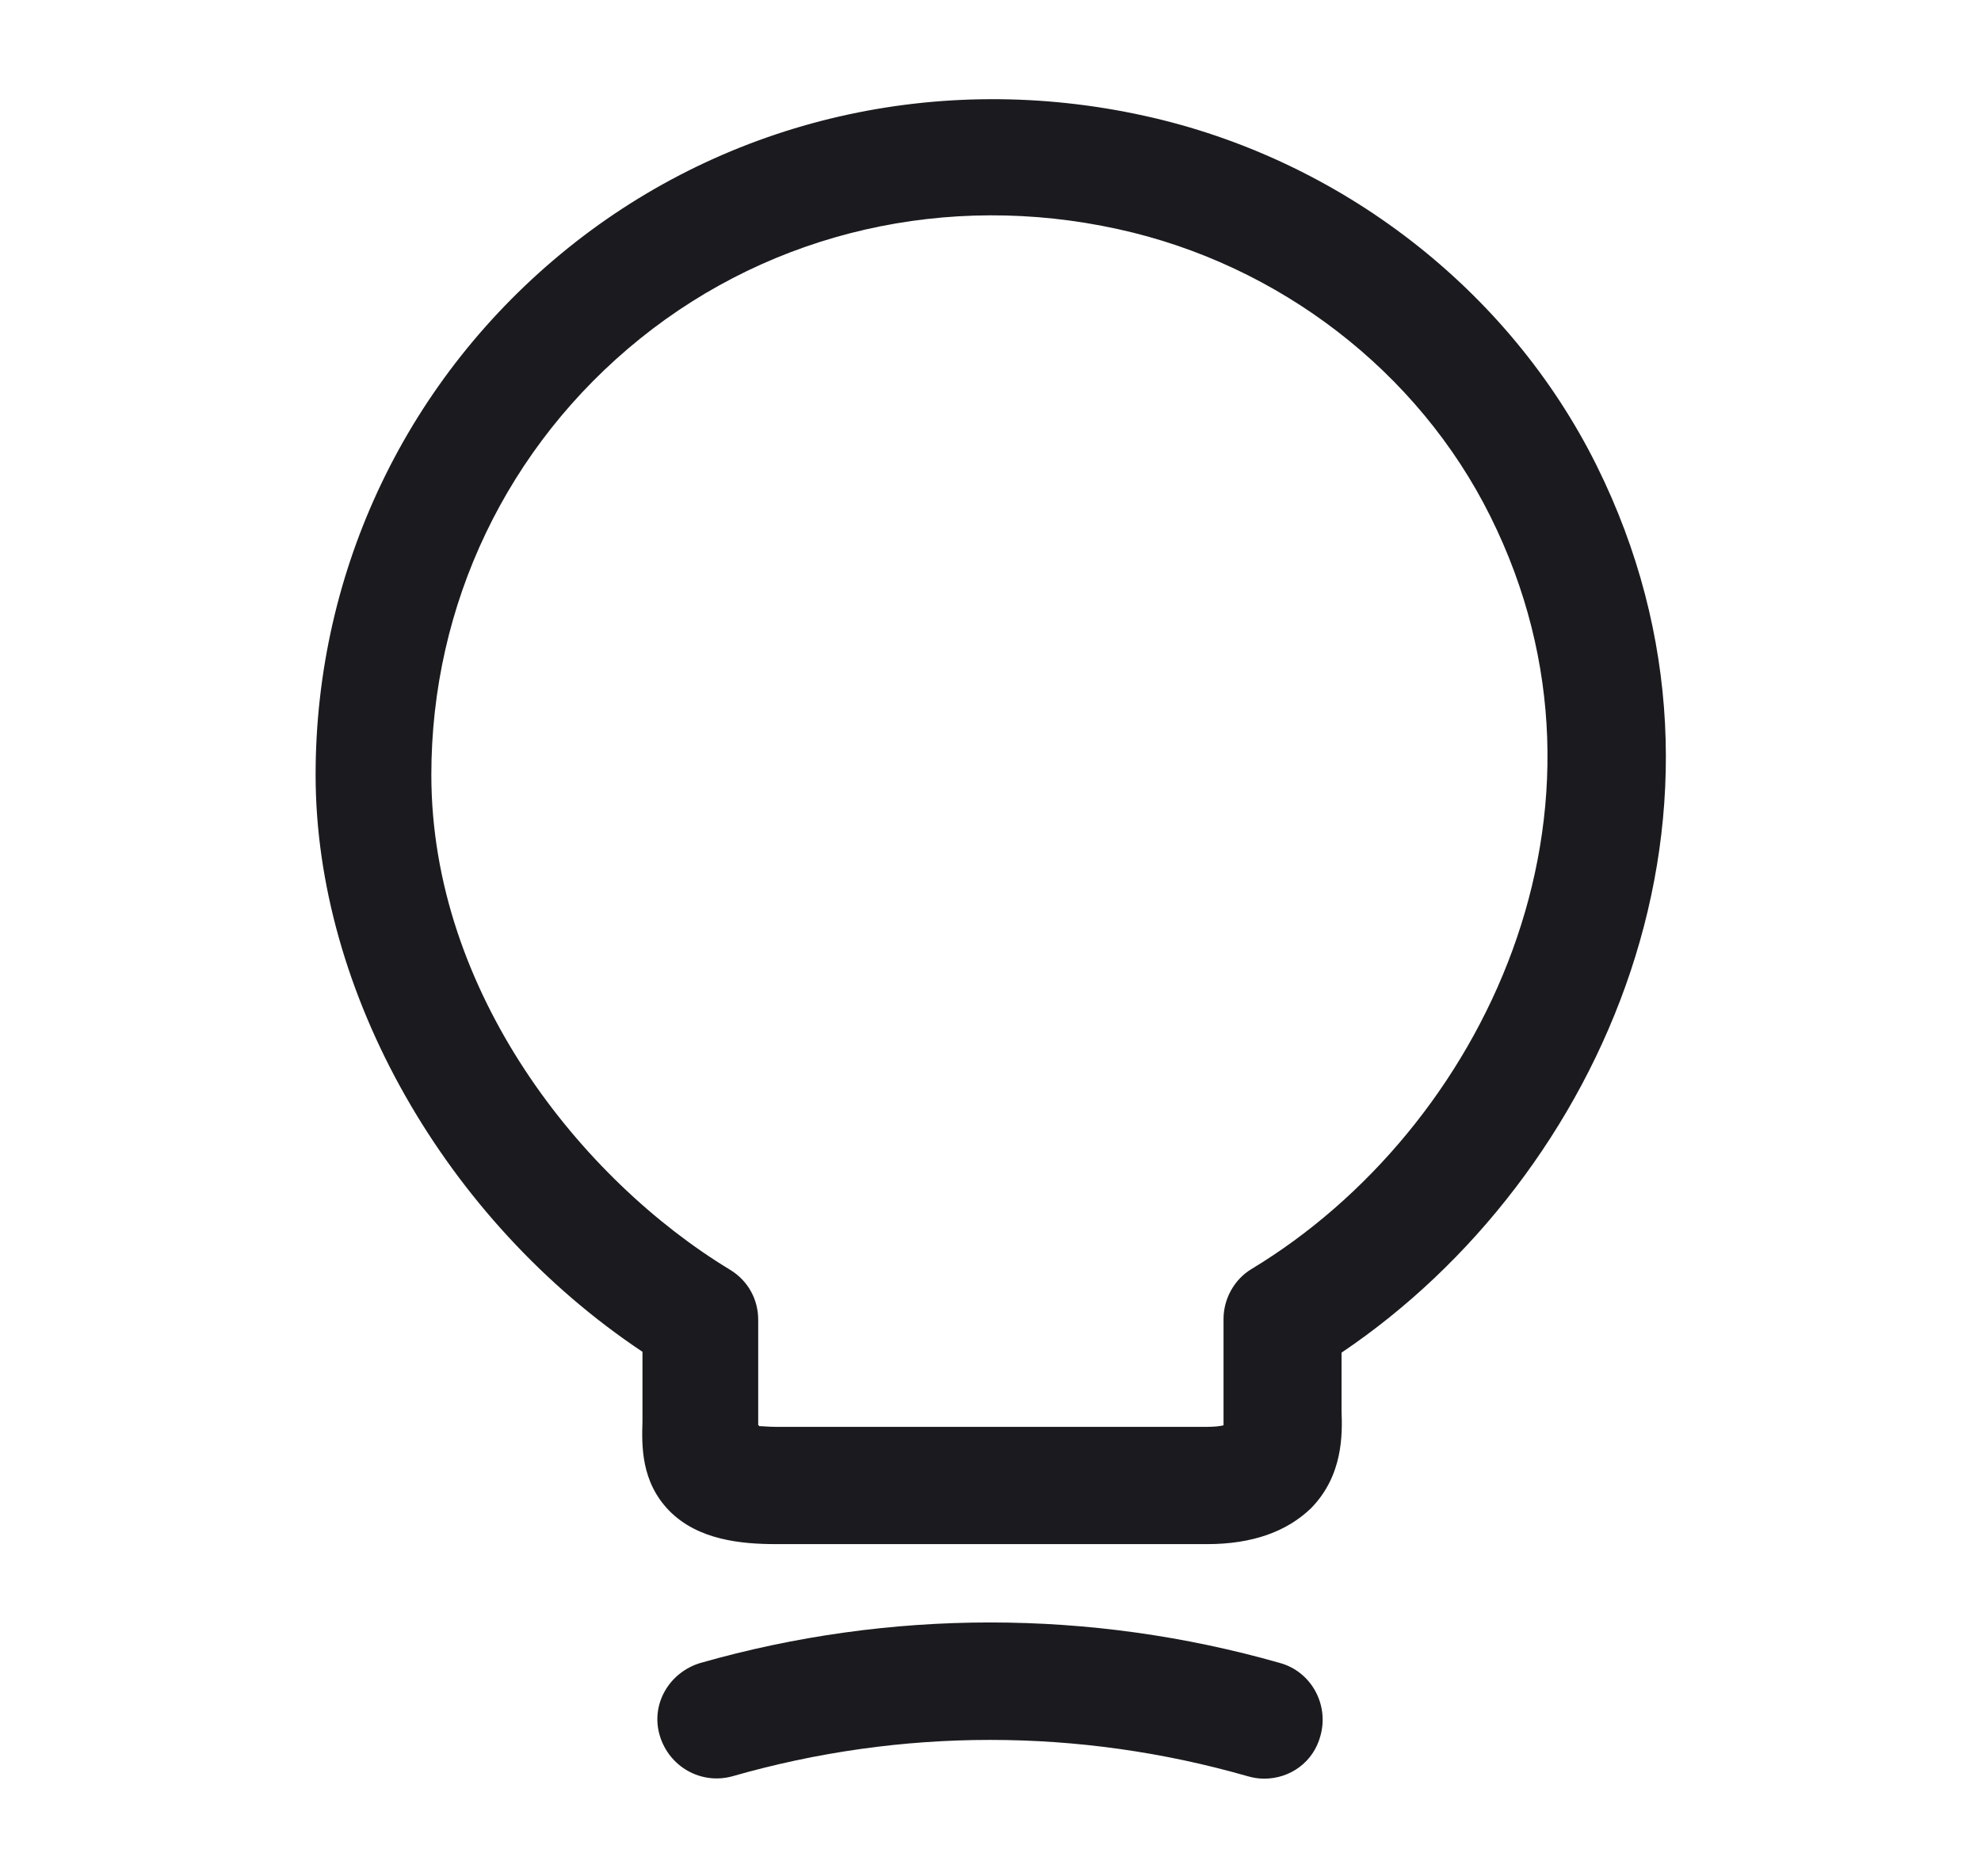 <svg width="19" height="18" viewBox="0 0 19 18" fill="none" xmlns="http://www.w3.org/2000/svg">
<path d="M11.578 14.813H7.445C7.115 14.813 6.695 14.776 6.417 14.491C6.147 14.213 6.155 13.868 6.162 13.636V12.968C4.272 11.708 3.027 9.518 3.027 7.433C3.027 5.461 3.912 3.616 5.45 2.378C6.987 1.141 9.005 0.676 10.977 1.111C12.852 1.523 14.473 2.776 15.312 4.463C16.94 7.741 15.373 11.288 12.867 12.976V13.538C12.875 13.756 12.883 14.153 12.575 14.468C12.342 14.693 12.012 14.813 11.578 14.813ZM7.28 13.681C7.317 13.681 7.37 13.688 7.437 13.688H11.578C11.652 13.688 11.705 13.681 11.735 13.673C11.735 13.651 11.735 13.621 11.735 13.598V12.653C11.735 12.458 11.84 12.271 12.005 12.173C14.225 10.831 15.695 7.763 14.293 4.951C13.602 3.563 12.268 2.536 10.723 2.198C9.087 1.838 7.415 2.221 6.14 3.248C4.865 4.276 4.137 5.798 4.137 7.433C4.137 9.518 5.577 11.318 7.002 12.181C7.175 12.286 7.272 12.466 7.272 12.661V13.673C7.28 13.673 7.28 13.673 7.28 13.681Z" fill="#1B1B1F"/>
<path d="M12.125 17.063C12.073 17.063 12.02 17.055 11.968 17.04C10.348 16.575 8.645 16.575 7.025 17.04C6.725 17.123 6.418 16.95 6.328 16.65C6.238 16.35 6.418 16.043 6.718 15.953C8.533 15.435 10.46 15.435 12.275 15.953C12.575 16.035 12.748 16.35 12.665 16.65C12.598 16.905 12.373 17.063 12.125 17.063Z" fill="#1B1B1F"/>
</svg>
